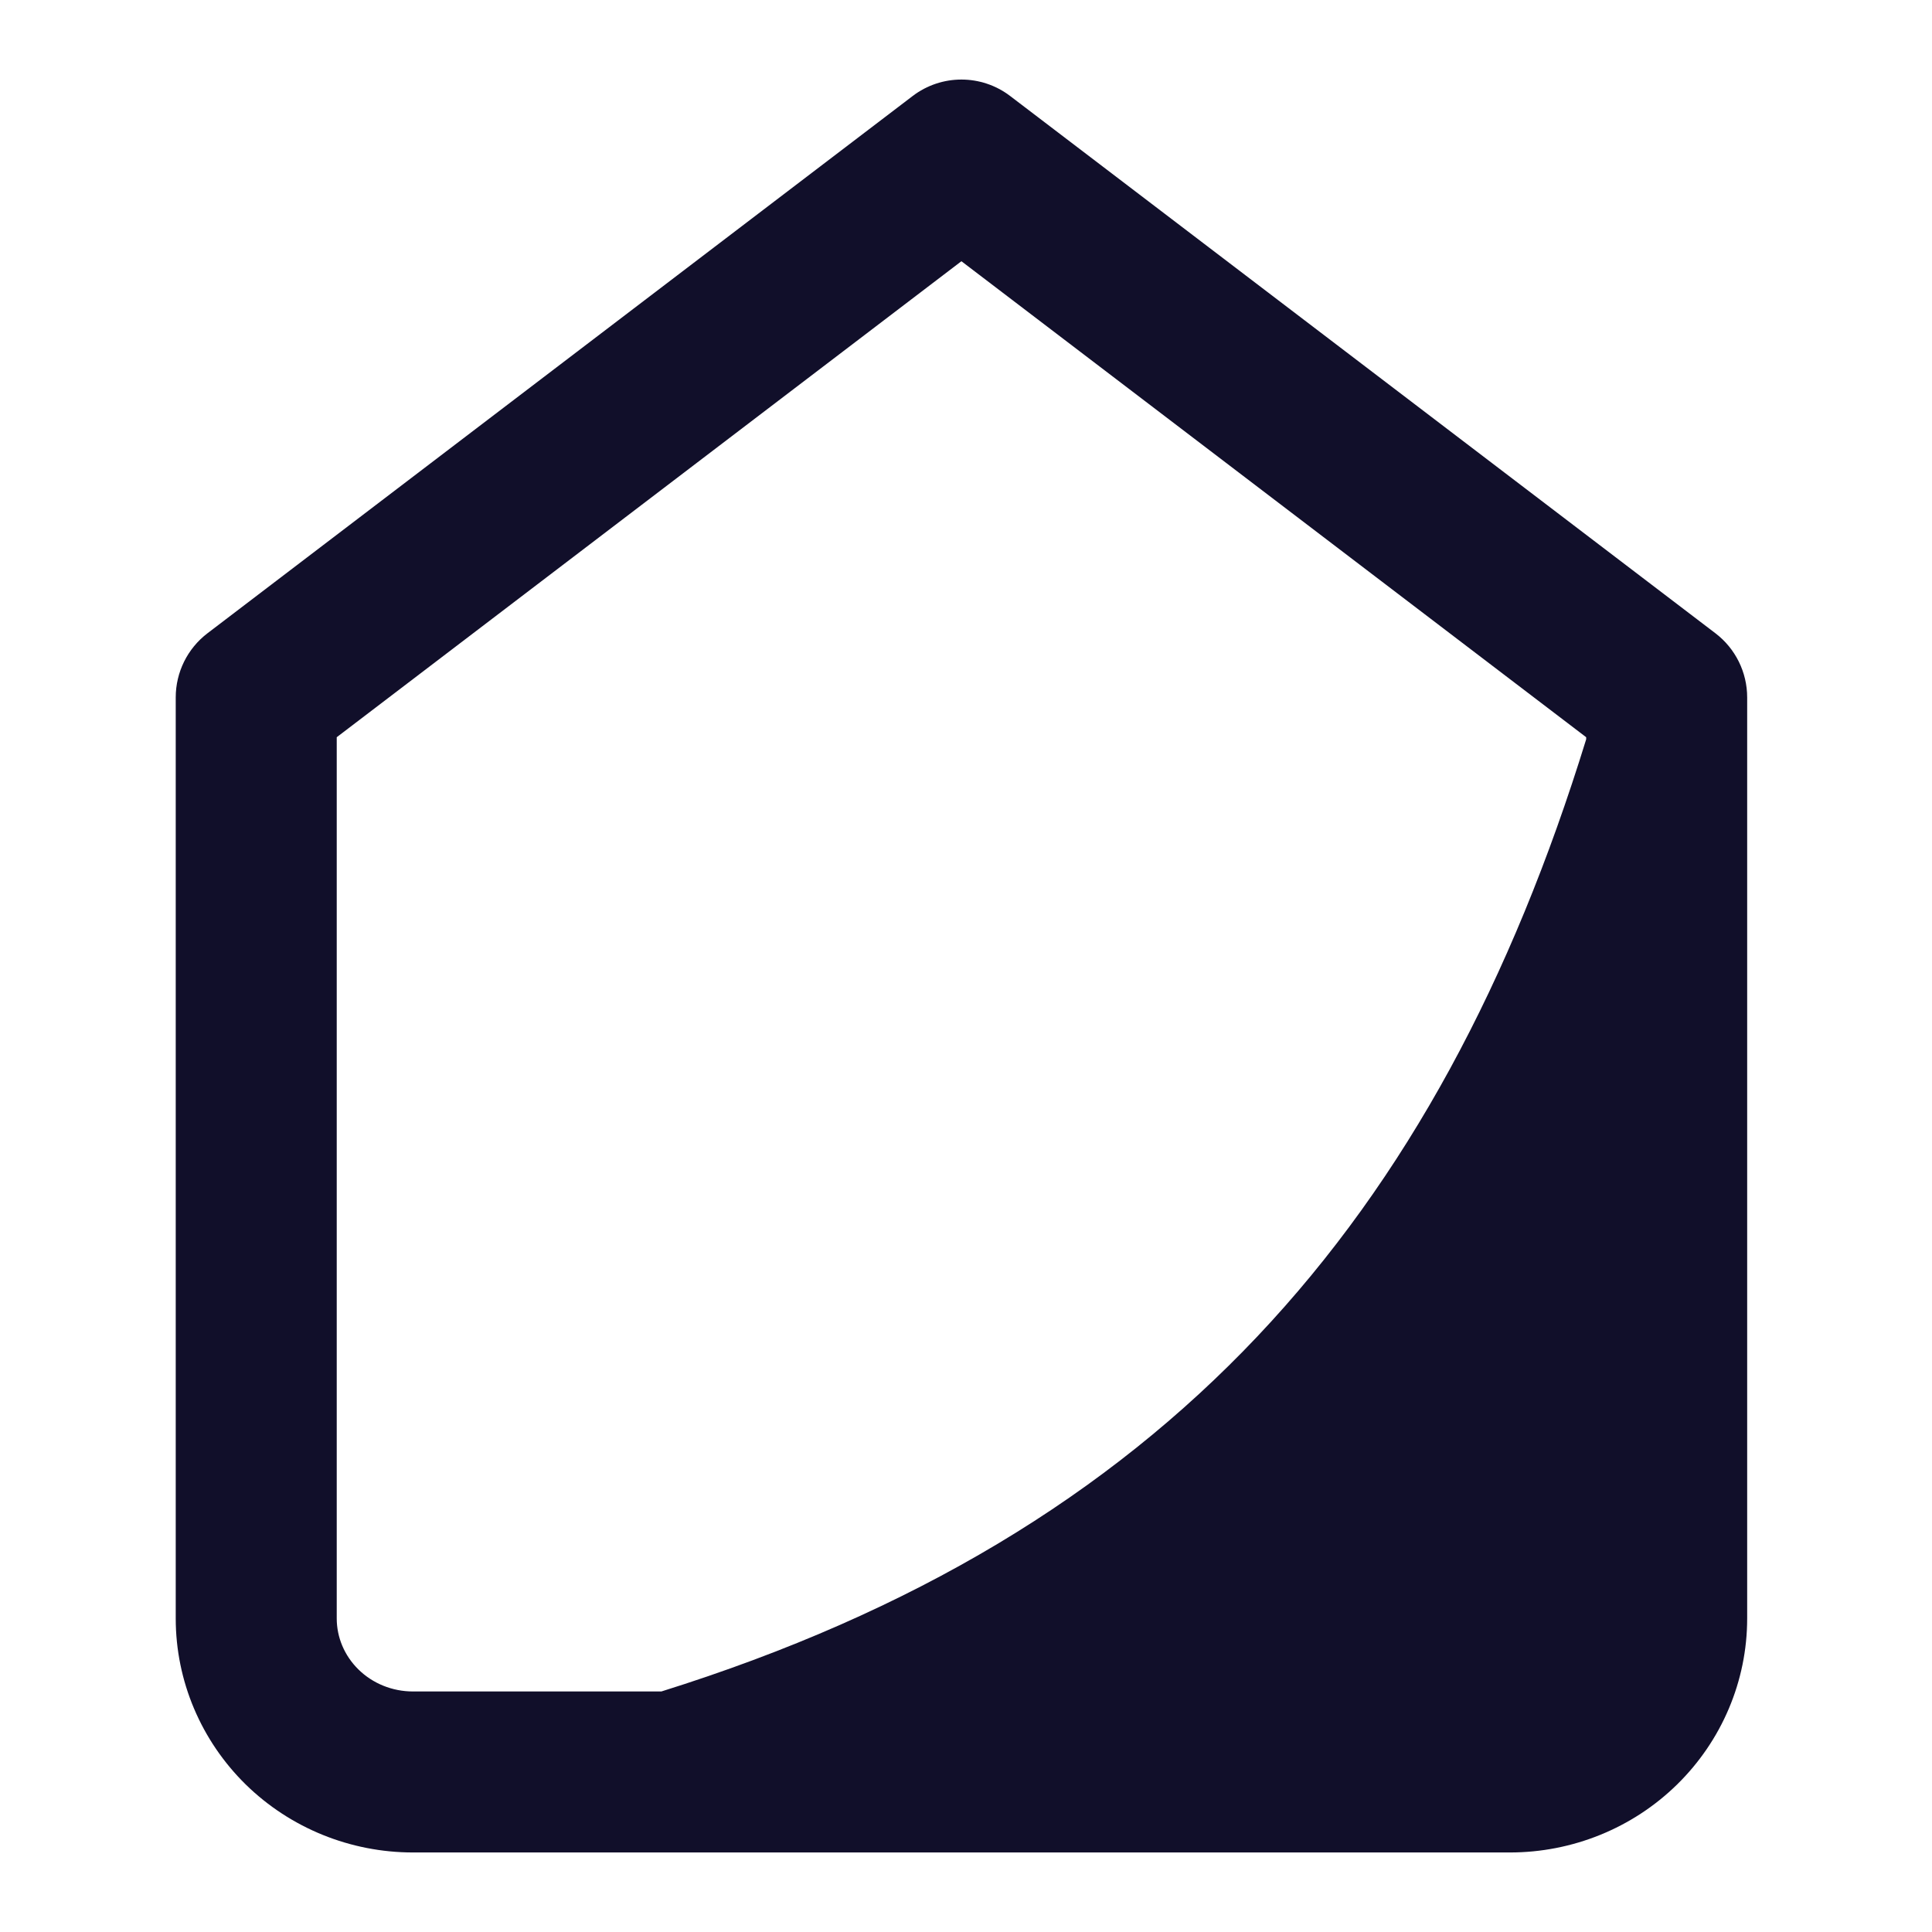 <svg width="24" height="24" viewBox="0 0 24 24" fill="none" xmlns="http://www.w3.org/2000/svg">
<path fill-rule="evenodd" clip-rule="evenodd" d="M12.549 1.193C12.191 0.92 11.695 0.92 11.337 1.193L2.577 7.867C2.329 8.056 2.183 8.351 2.183 8.663V20.105C2.183 20.883 2.499 21.624 3.053 22.168C3.608 22.711 4.355 23.012 5.13 23.012H18.757C19.532 23.012 20.279 22.711 20.833 22.168C21.388 21.624 21.704 20.883 21.704 20.105V8.663C21.704 8.351 21.558 8.056 21.31 7.867L12.549 1.193ZM4.183 20.105V9.158L11.943 3.245L19.704 9.158V9.184C17.862 15.157 14.48 19.052 8.216 21.012H5.13C4.872 21.012 4.629 20.912 4.453 20.739C4.278 20.567 4.183 20.339 4.183 20.105Z" fill="#110F2A"/>
</svg>
